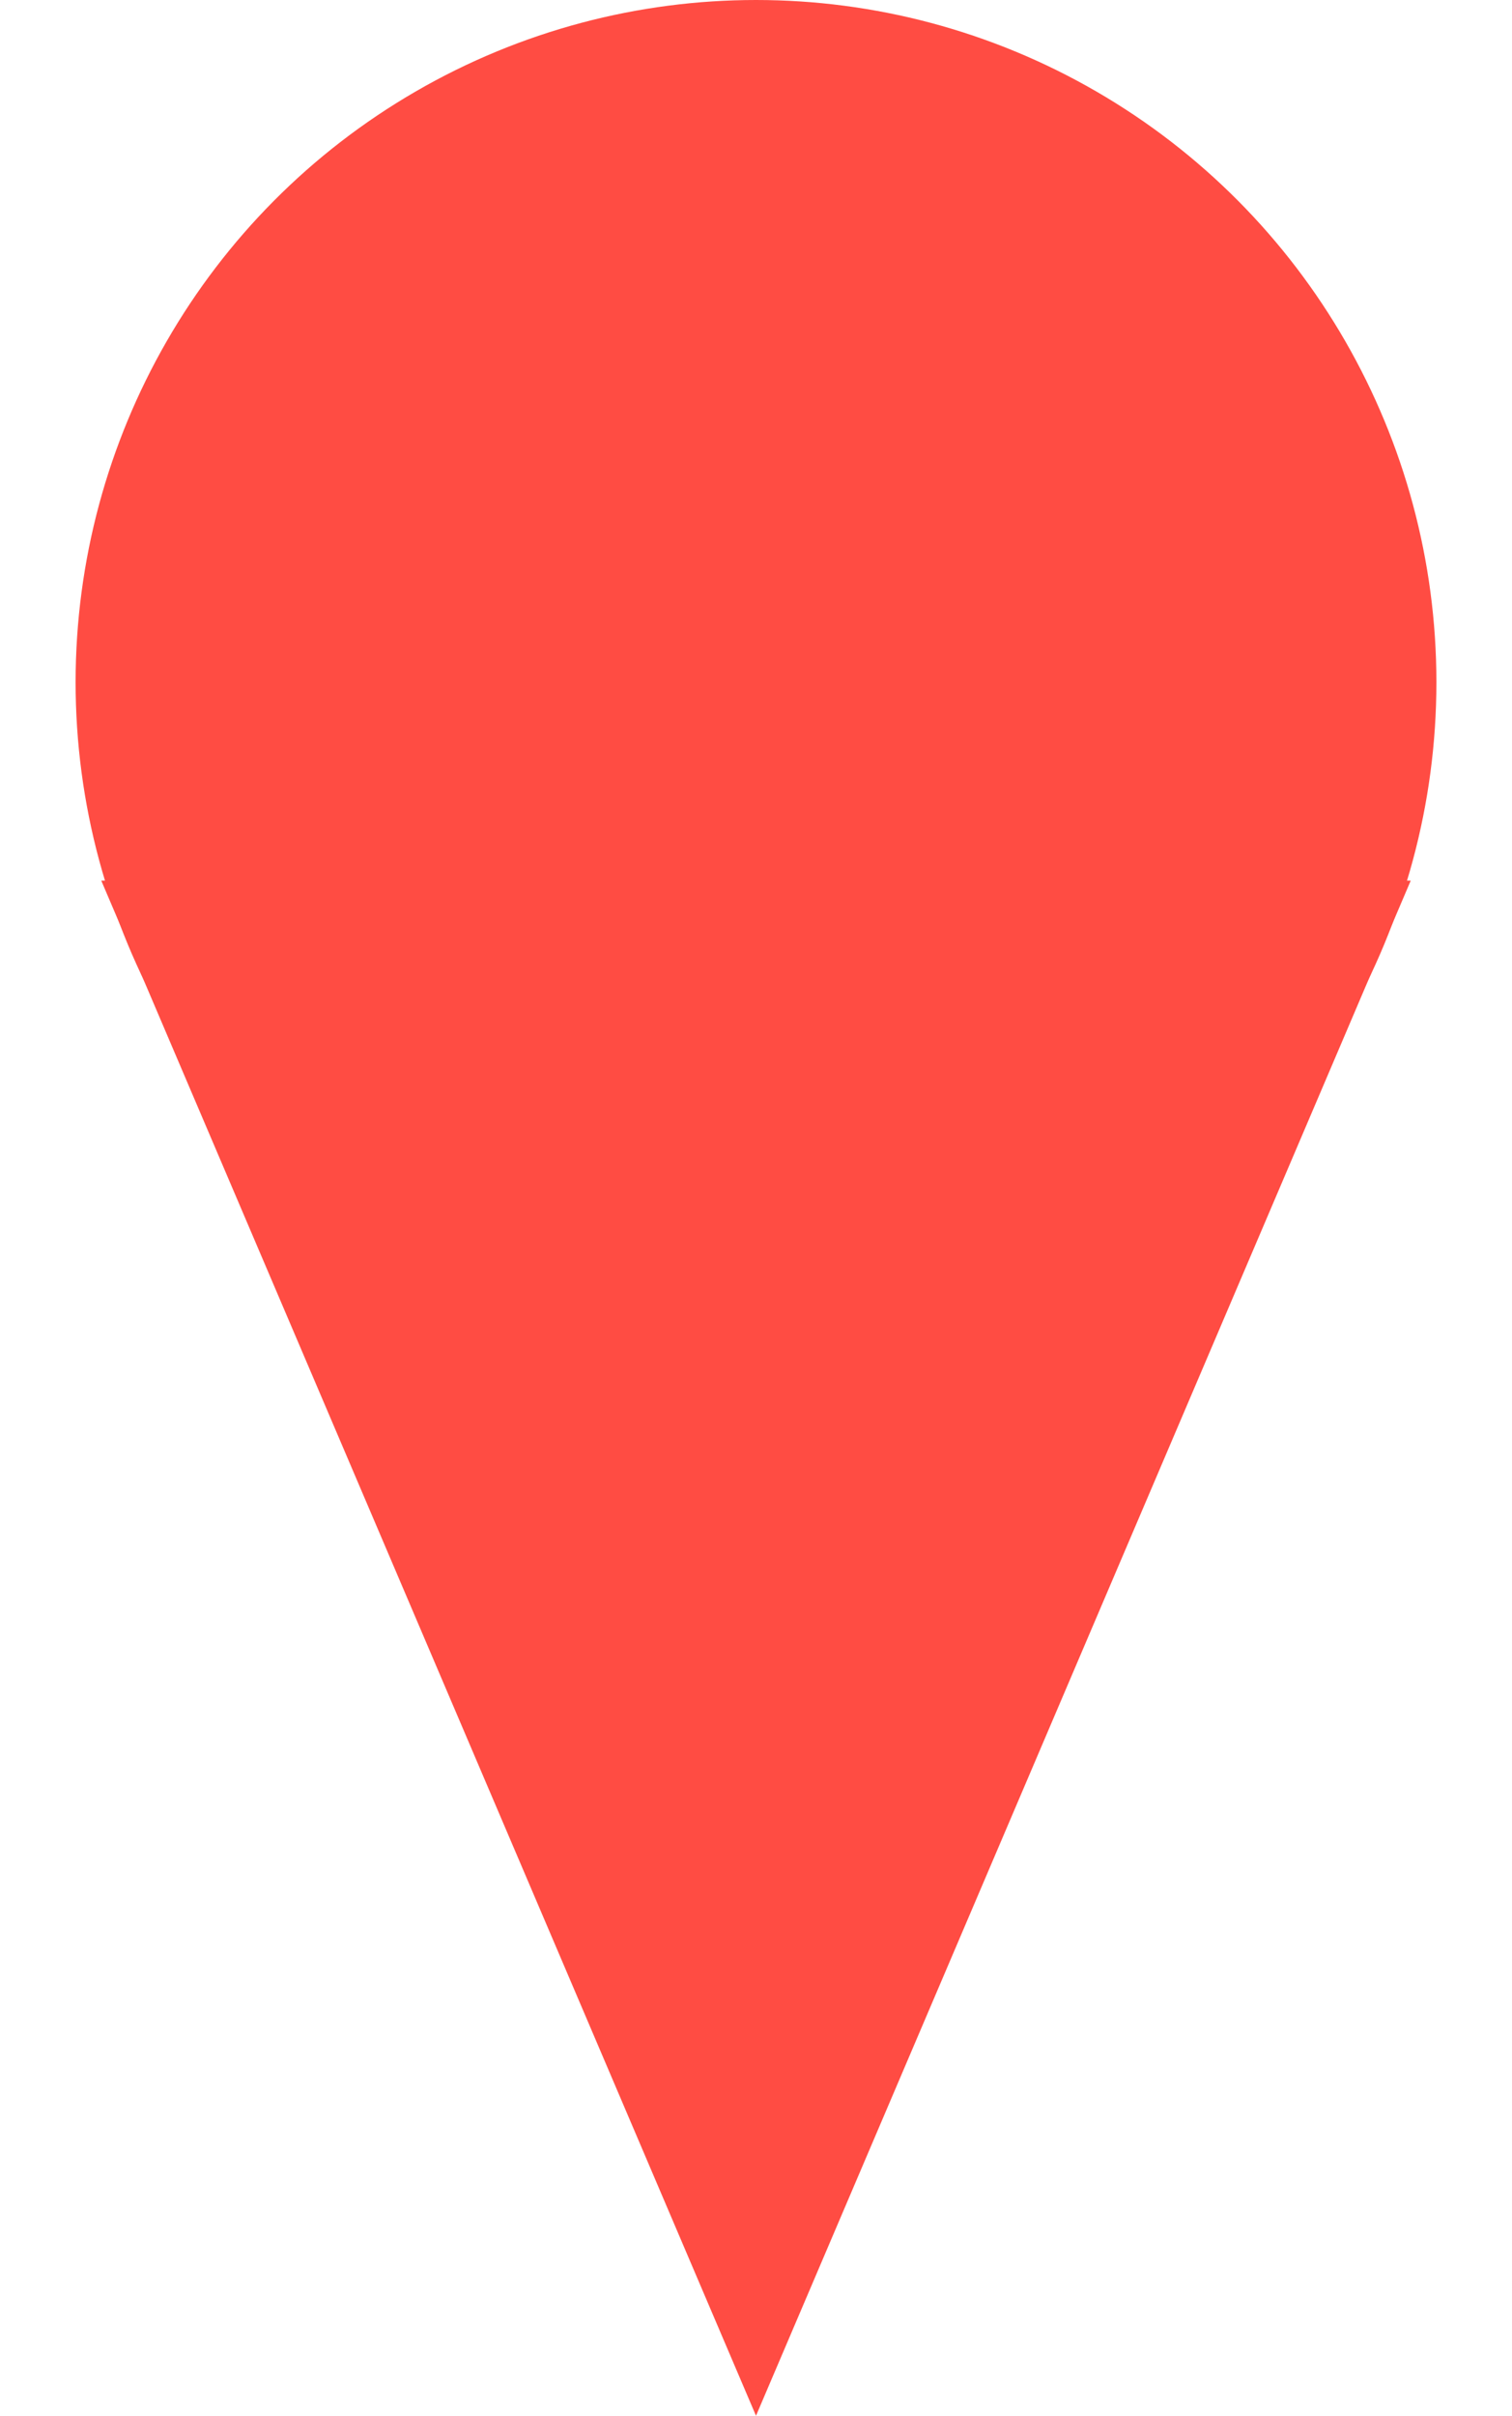 <svg viewBox="0 0 119 190" xmlns="http://www.w3.org/2000/svg">
<ellipse cx="53.55" cy="53.661" rx="53.55" ry="53.661" transform="translate(5.95)" fill="#FF4C43"/>
<path d="M59.5 0L111.029 120.737H7.971L59.5 0Z" transform="translate(119 190) rotate(180)" fill="#FF4C43"/>
</svg>
